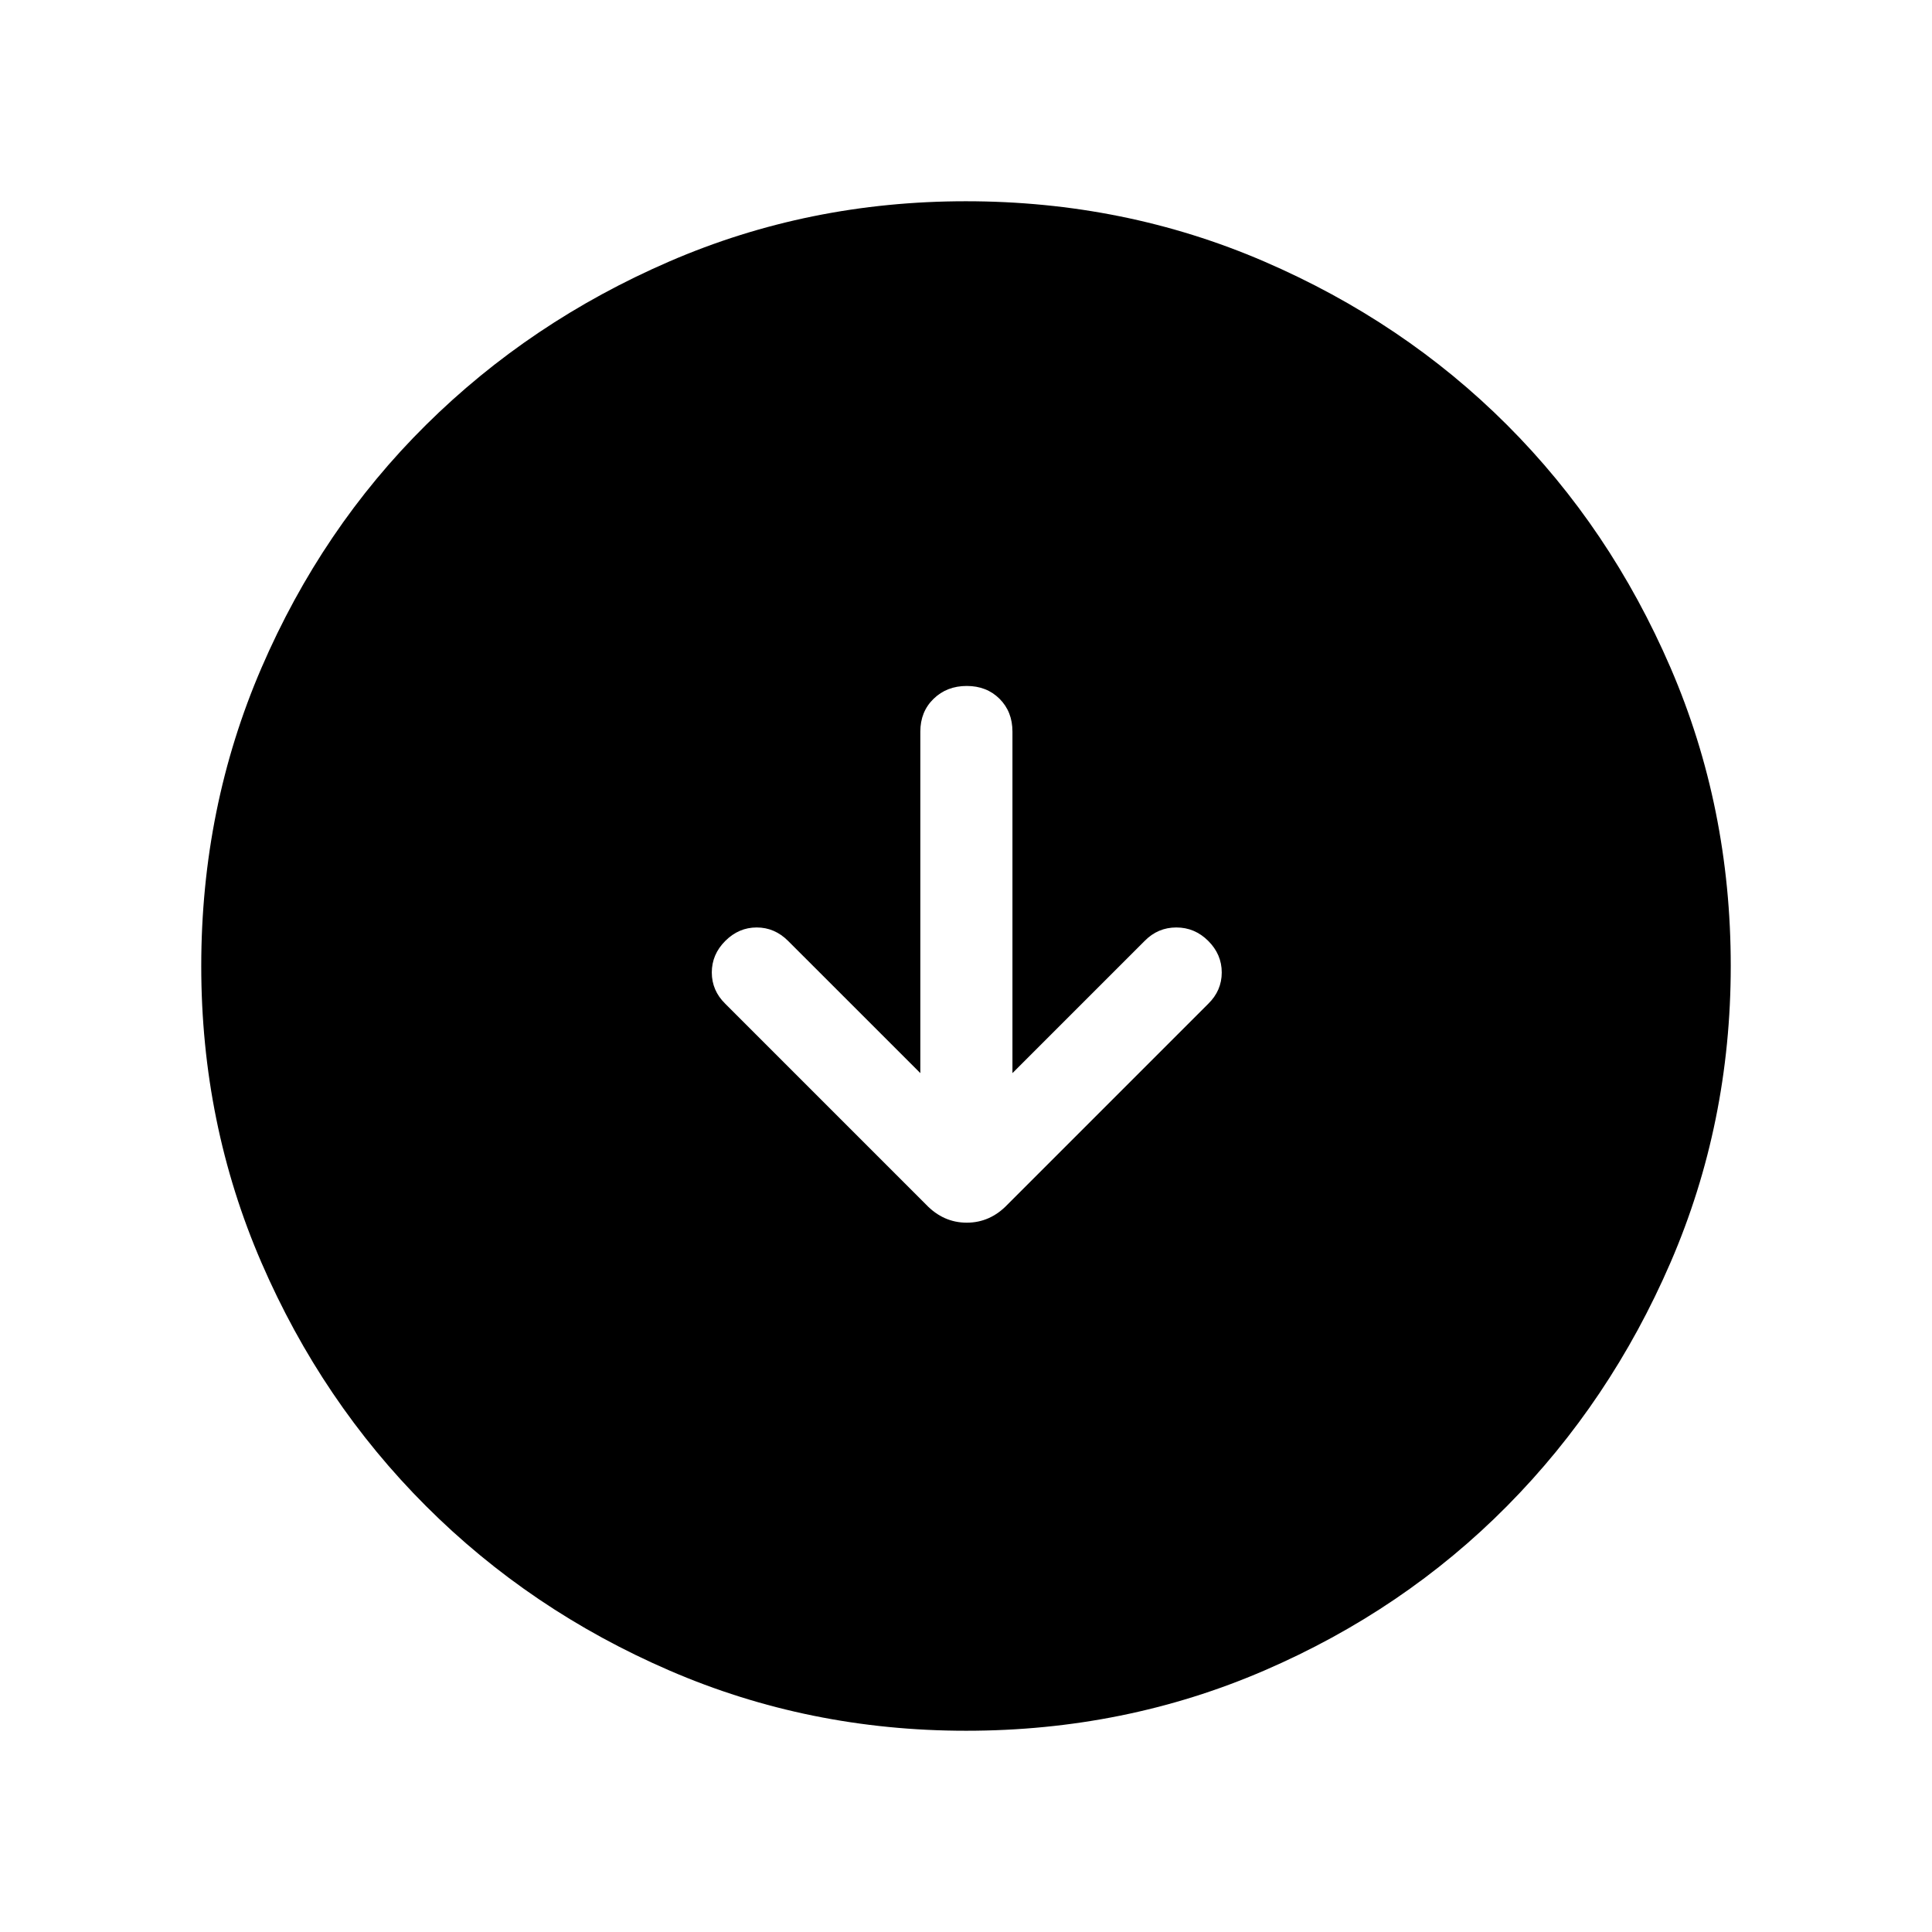 <svg xmlns="http://www.w3.org/2000/svg" width="48" height="48" viewBox="0 -960 960 960"><path d="m457.31-426.77-65.7-65.69q-6.69-6.69-15.61-6.69-8.92 0-15.61 6.69-6.7 6.69-6.7 15.68 0 8.98 6.7 15.55l99.76 99.77q8.62 9 20.23 9 11.62 0 20.24-9l99.76-99.77q6.7-6.57 6.7-15.55 0-8.99-6.7-15.68-6.69-6.69-15.87-6.69t-15.74 6.69l-65.69 65.69v-169.69q0-9.91-6.4-16.3-6.4-6.39-16.31-6.39-9.91 0-16.48 6.39-6.58 6.39-6.58 16.3v169.69ZM480.07-100q-78.22 0-147.4-29.92t-120.99-81.71q-51.81-51.79-81.75-120.94Q100-401.71 100-479.93q0-78.84 29.92-148.21t81.71-120.68q51.79-51.31 120.94-81.25Q401.71-860 479.93-860q78.84 0 148.21 29.92t120.68 81.21q51.31 51.29 81.25 120.63Q860-558.9 860-480.07q0 78.22-29.92 147.4t-81.21 120.99q-51.29 51.81-120.63 81.75Q558.9-100 480.07-100Z"/></svg>